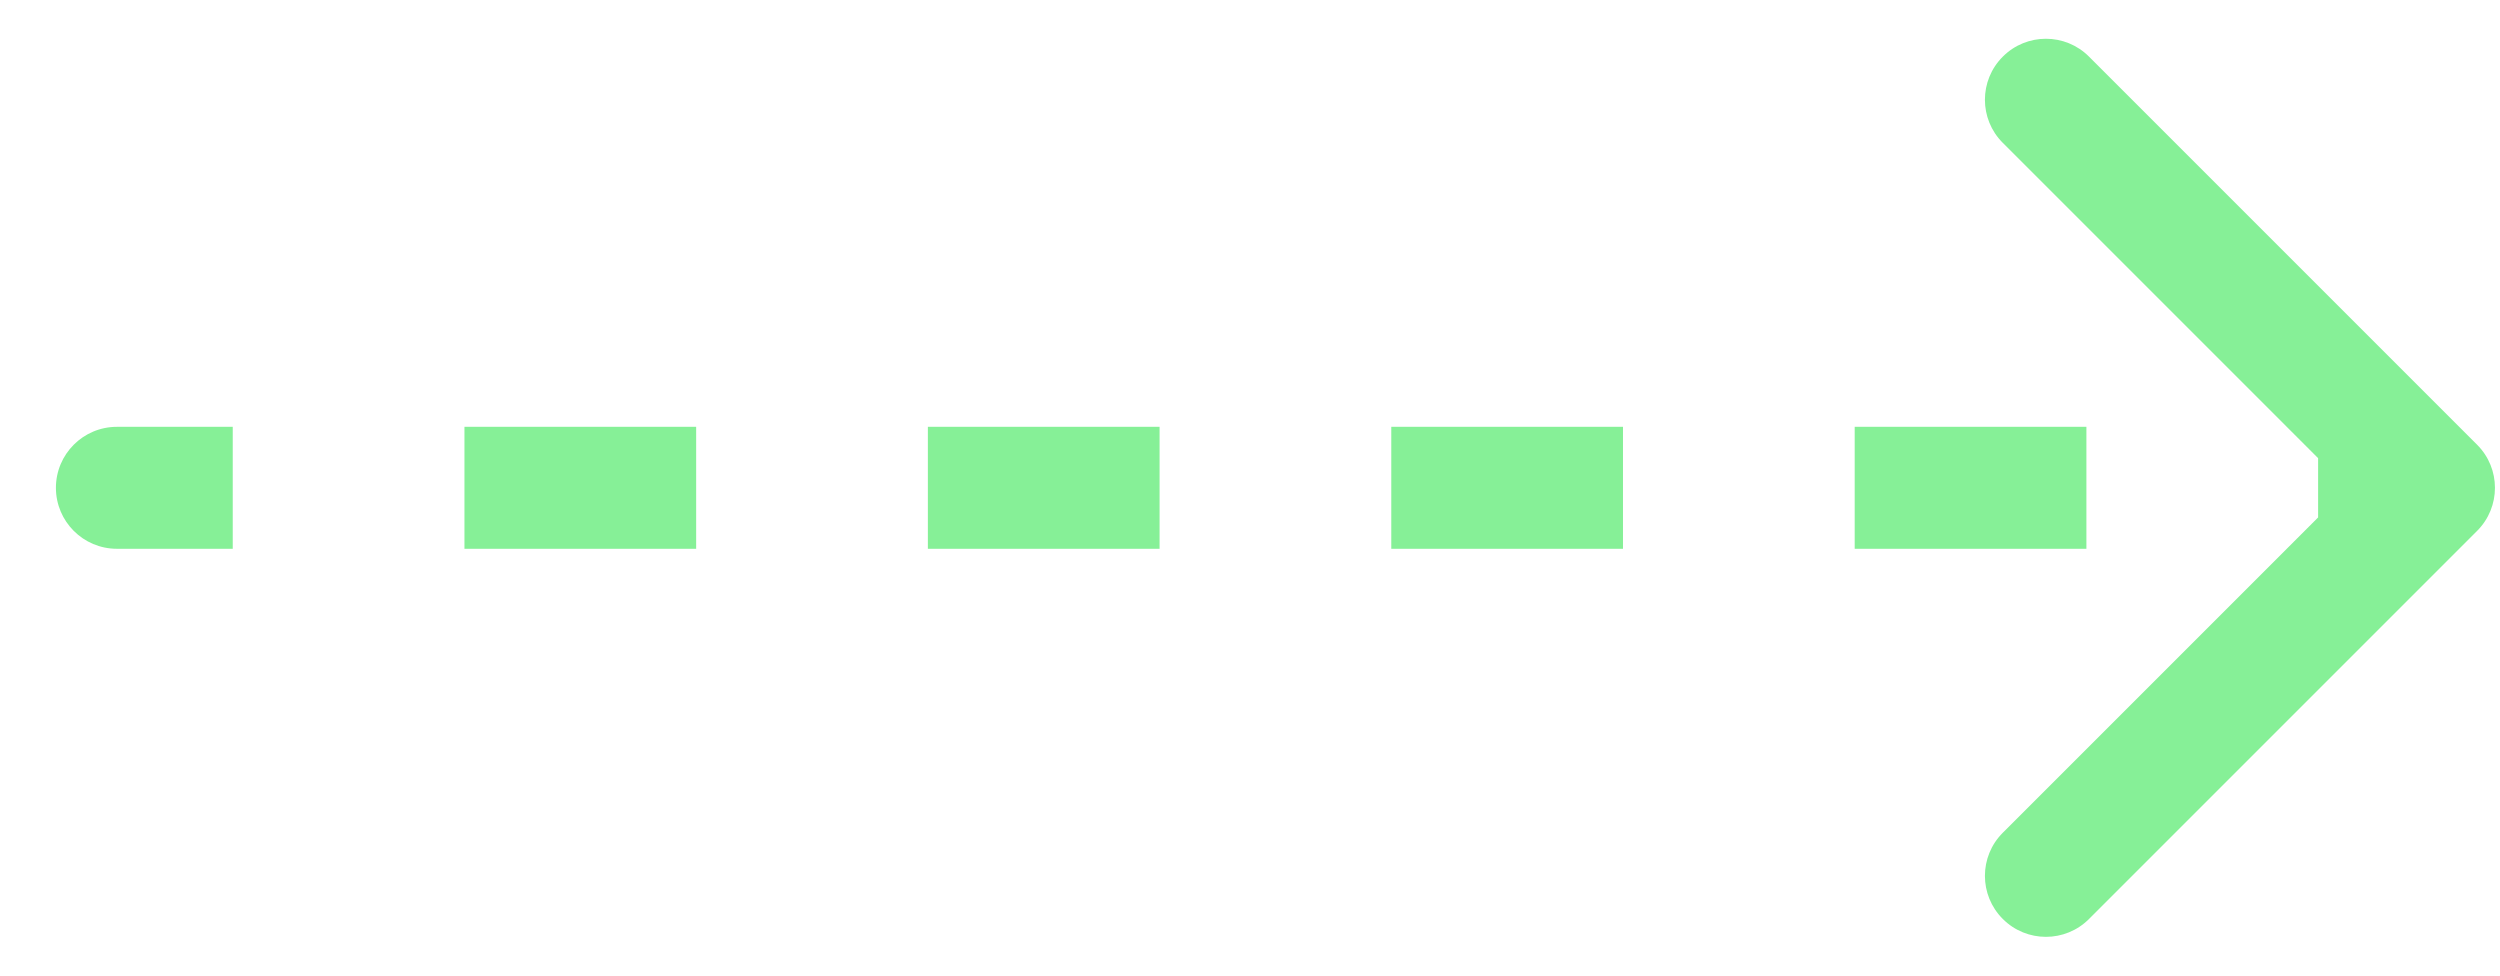 <svg width="41" height="16" viewBox="0 0 41 16" fill="none" xmlns="http://www.w3.org/2000/svg">
<path d="M1.917 7C1.365 7 0.917 7.448 0.917 8C0.917 8.552 1.365 9 1.917 9L1.917 7ZM40.624 8.707C41.015 8.317 41.015 7.683 40.624 7.293L34.26 0.929C33.87 0.538 33.236 0.538 32.846 0.929C32.455 1.319 32.455 1.953 32.846 2.343L38.503 8L32.846 13.657C32.455 14.047 32.455 14.681 32.846 15.071C33.236 15.462 33.87 15.462 34.26 15.071L40.624 8.707ZM1.917 9L3.817 9L3.817 7L1.917 7L1.917 9ZM7.617 9L11.417 9L11.417 7L7.617 7L7.617 9ZM15.217 9L19.017 9L19.017 7L15.217 7L15.217 9ZM22.817 9L26.617 9L26.617 7L22.817 7L22.817 9ZM30.417 9L34.217 9L34.217 7L30.417 7L30.417 9ZM38.017 9L39.917 9L39.917 7L38.017 7L38.017 9ZM1.917 7C1.365 7 0.917 7.448 0.917 8C0.917 8.552 1.365 9 1.917 9L1.917 7ZM40.624 8.707C41.015 8.317 41.015 7.683 40.624 7.293L34.26 0.929C33.87 0.538 33.236 0.538 32.846 0.929C32.455 1.319 32.455 1.953 32.846 2.343L38.503 8L32.846 13.657C32.455 14.047 32.455 14.681 32.846 15.071C33.236 15.462 33.87 15.462 34.26 15.071L40.624 8.707ZM1.917 9L3.817 9L3.817 7L1.917 7L1.917 9ZM7.617 9L11.417 9L11.417 7L7.617 7L7.617 9ZM15.217 9L19.017 9L19.017 7L15.217 7L15.217 9ZM22.817 9L26.617 9L26.617 7L22.817 7L22.817 9ZM30.417 9L34.217 9L34.217 7L30.417 7L30.417 9ZM38.017 9L39.917 9L39.917 7L38.017 7L38.017 9Z" fill="#86F097"/>
</svg>
